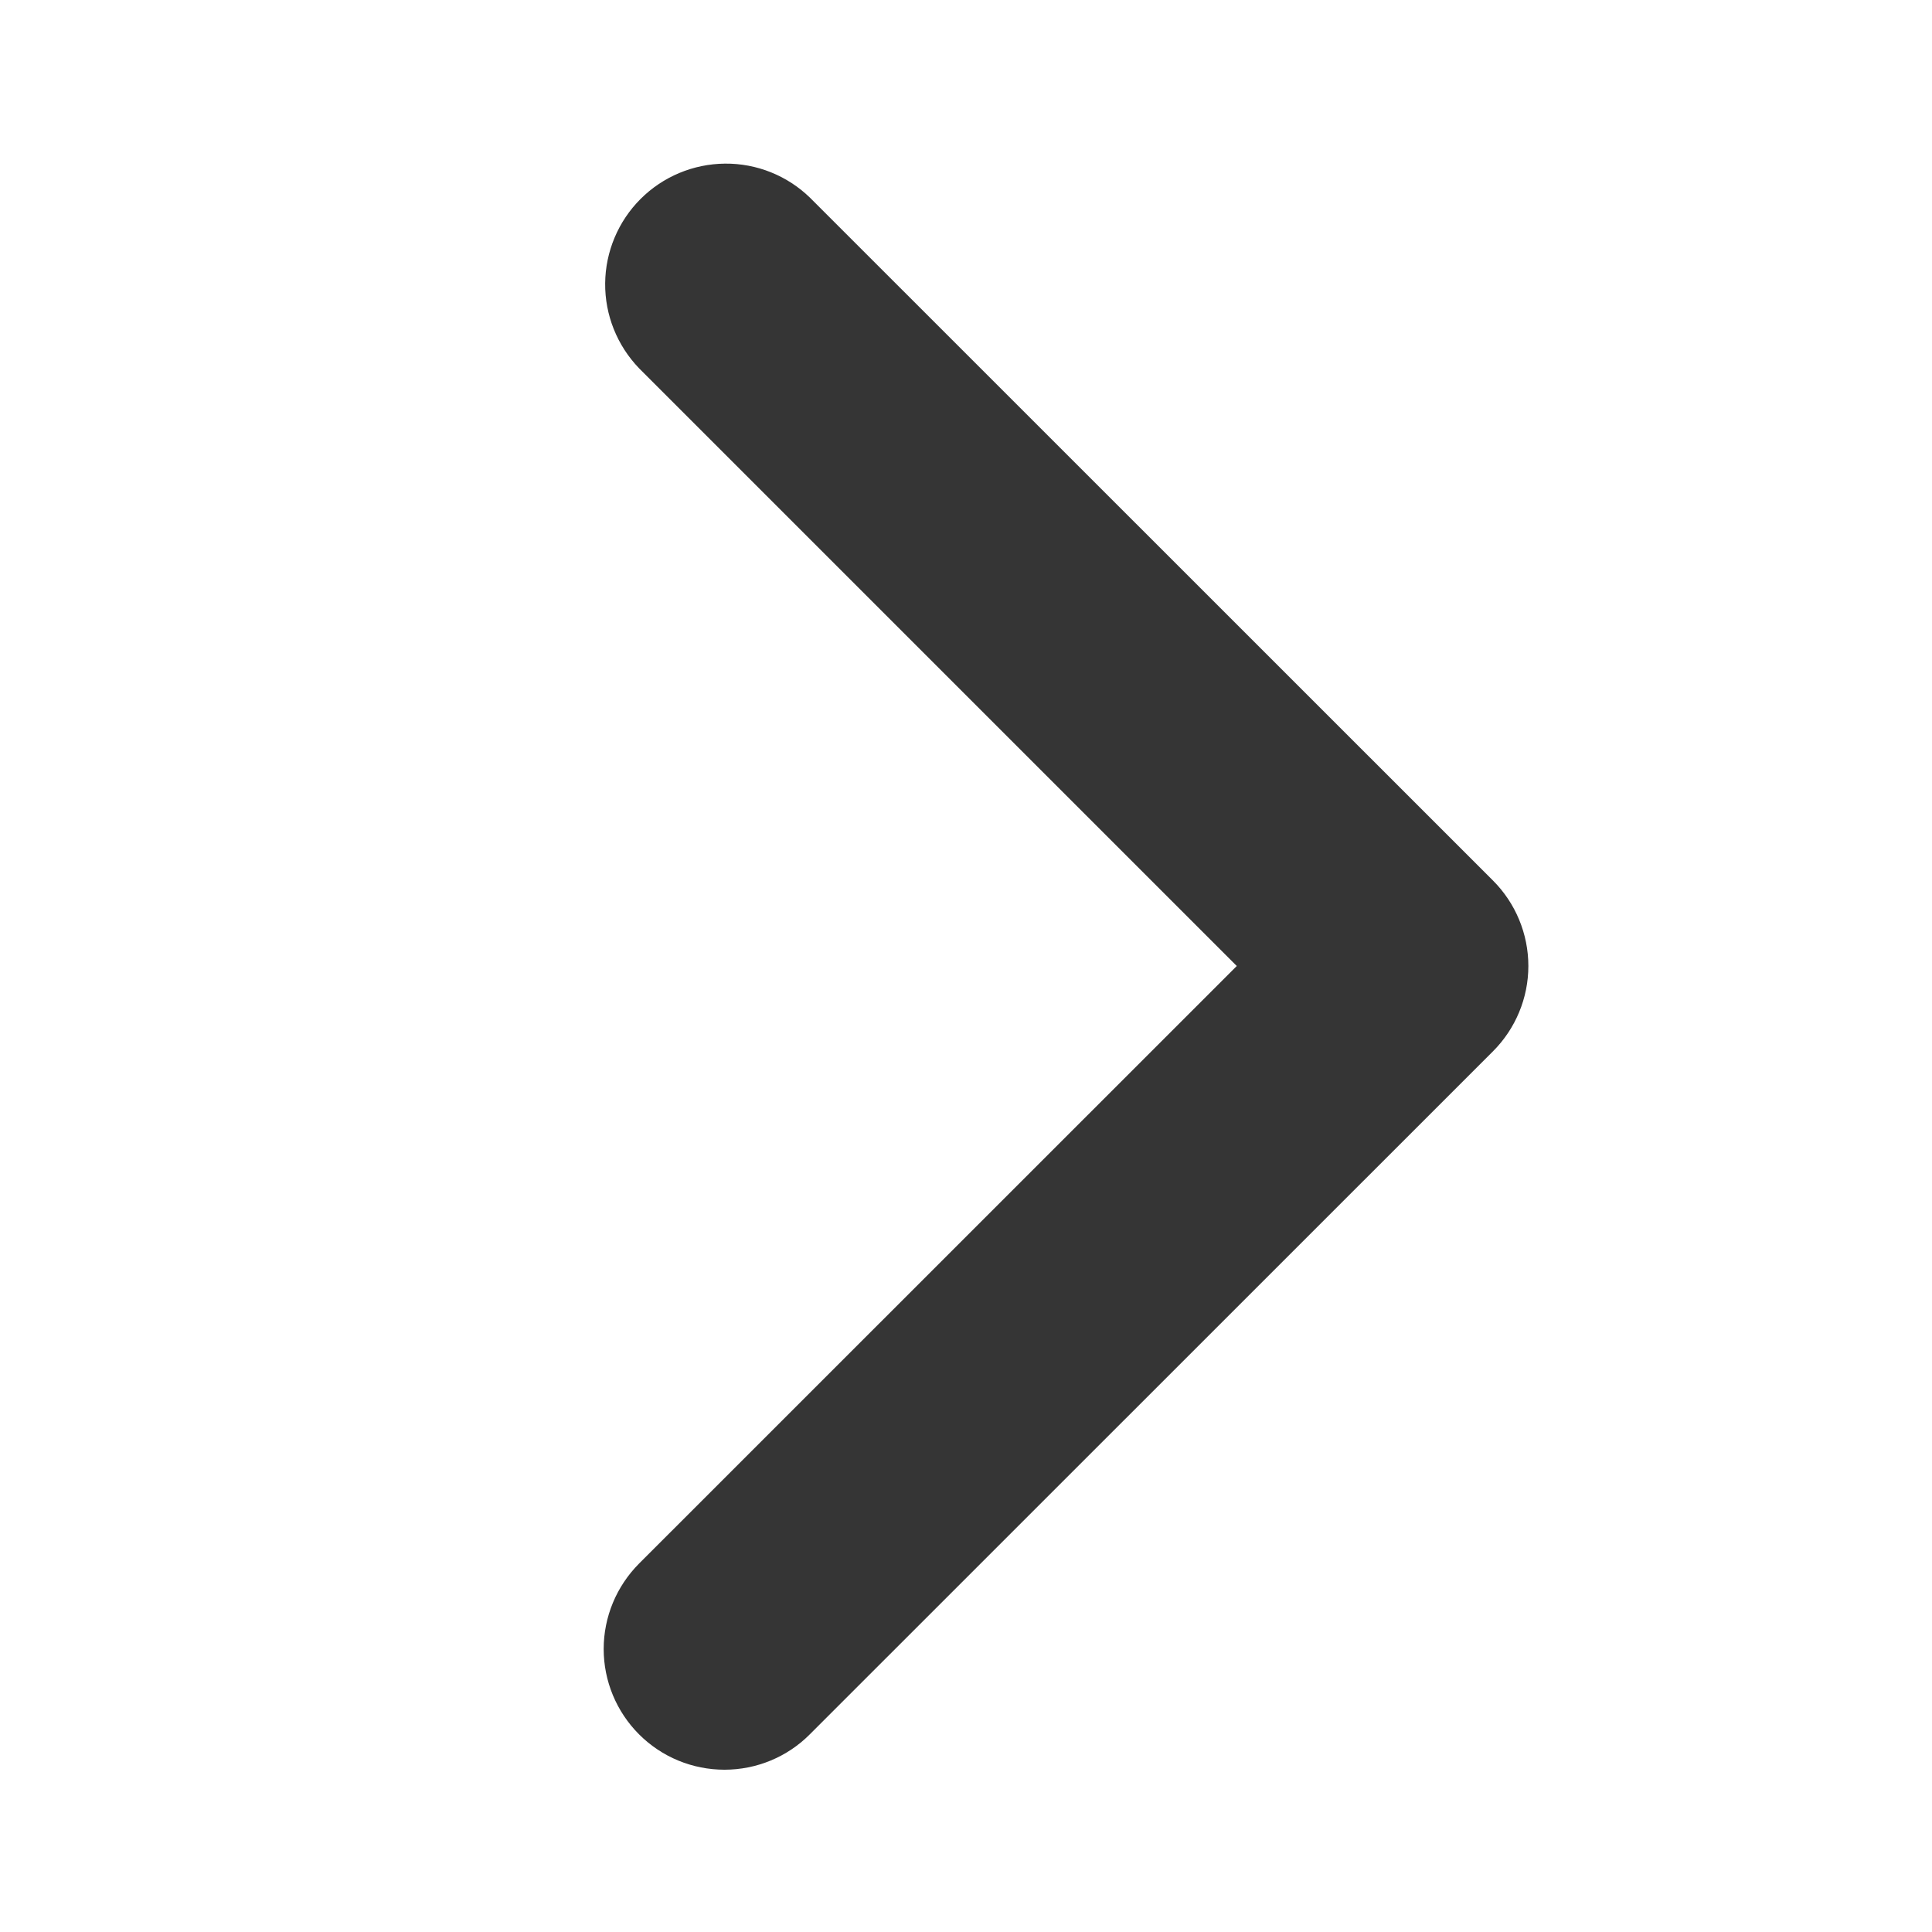 <svg width="13" height="13" viewBox="0 0 13 13" fill="none" xmlns="http://www.w3.org/2000/svg">
<path d="M4.3 11.67C4.148 11.518 4.062 11.311 4.062 11.096C4.062 10.88 4.148 10.674 4.3 10.521L8.322 6.5L4.3 2.478C4.152 2.324 4.07 2.119 4.072 1.906C4.074 1.693 4.16 1.489 4.31 1.339C4.461 1.188 4.665 1.103 4.878 1.101C5.091 1.099 5.296 1.181 5.449 1.329L10.046 5.925C10.198 6.077 10.284 6.284 10.284 6.5C10.284 6.715 10.198 6.922 10.046 7.074L5.449 11.67C5.297 11.823 5.09 11.908 4.875 11.908C4.659 11.908 4.453 11.823 4.3 11.67Z" fill="black" fill-opacity="0.79"/>
</svg>
